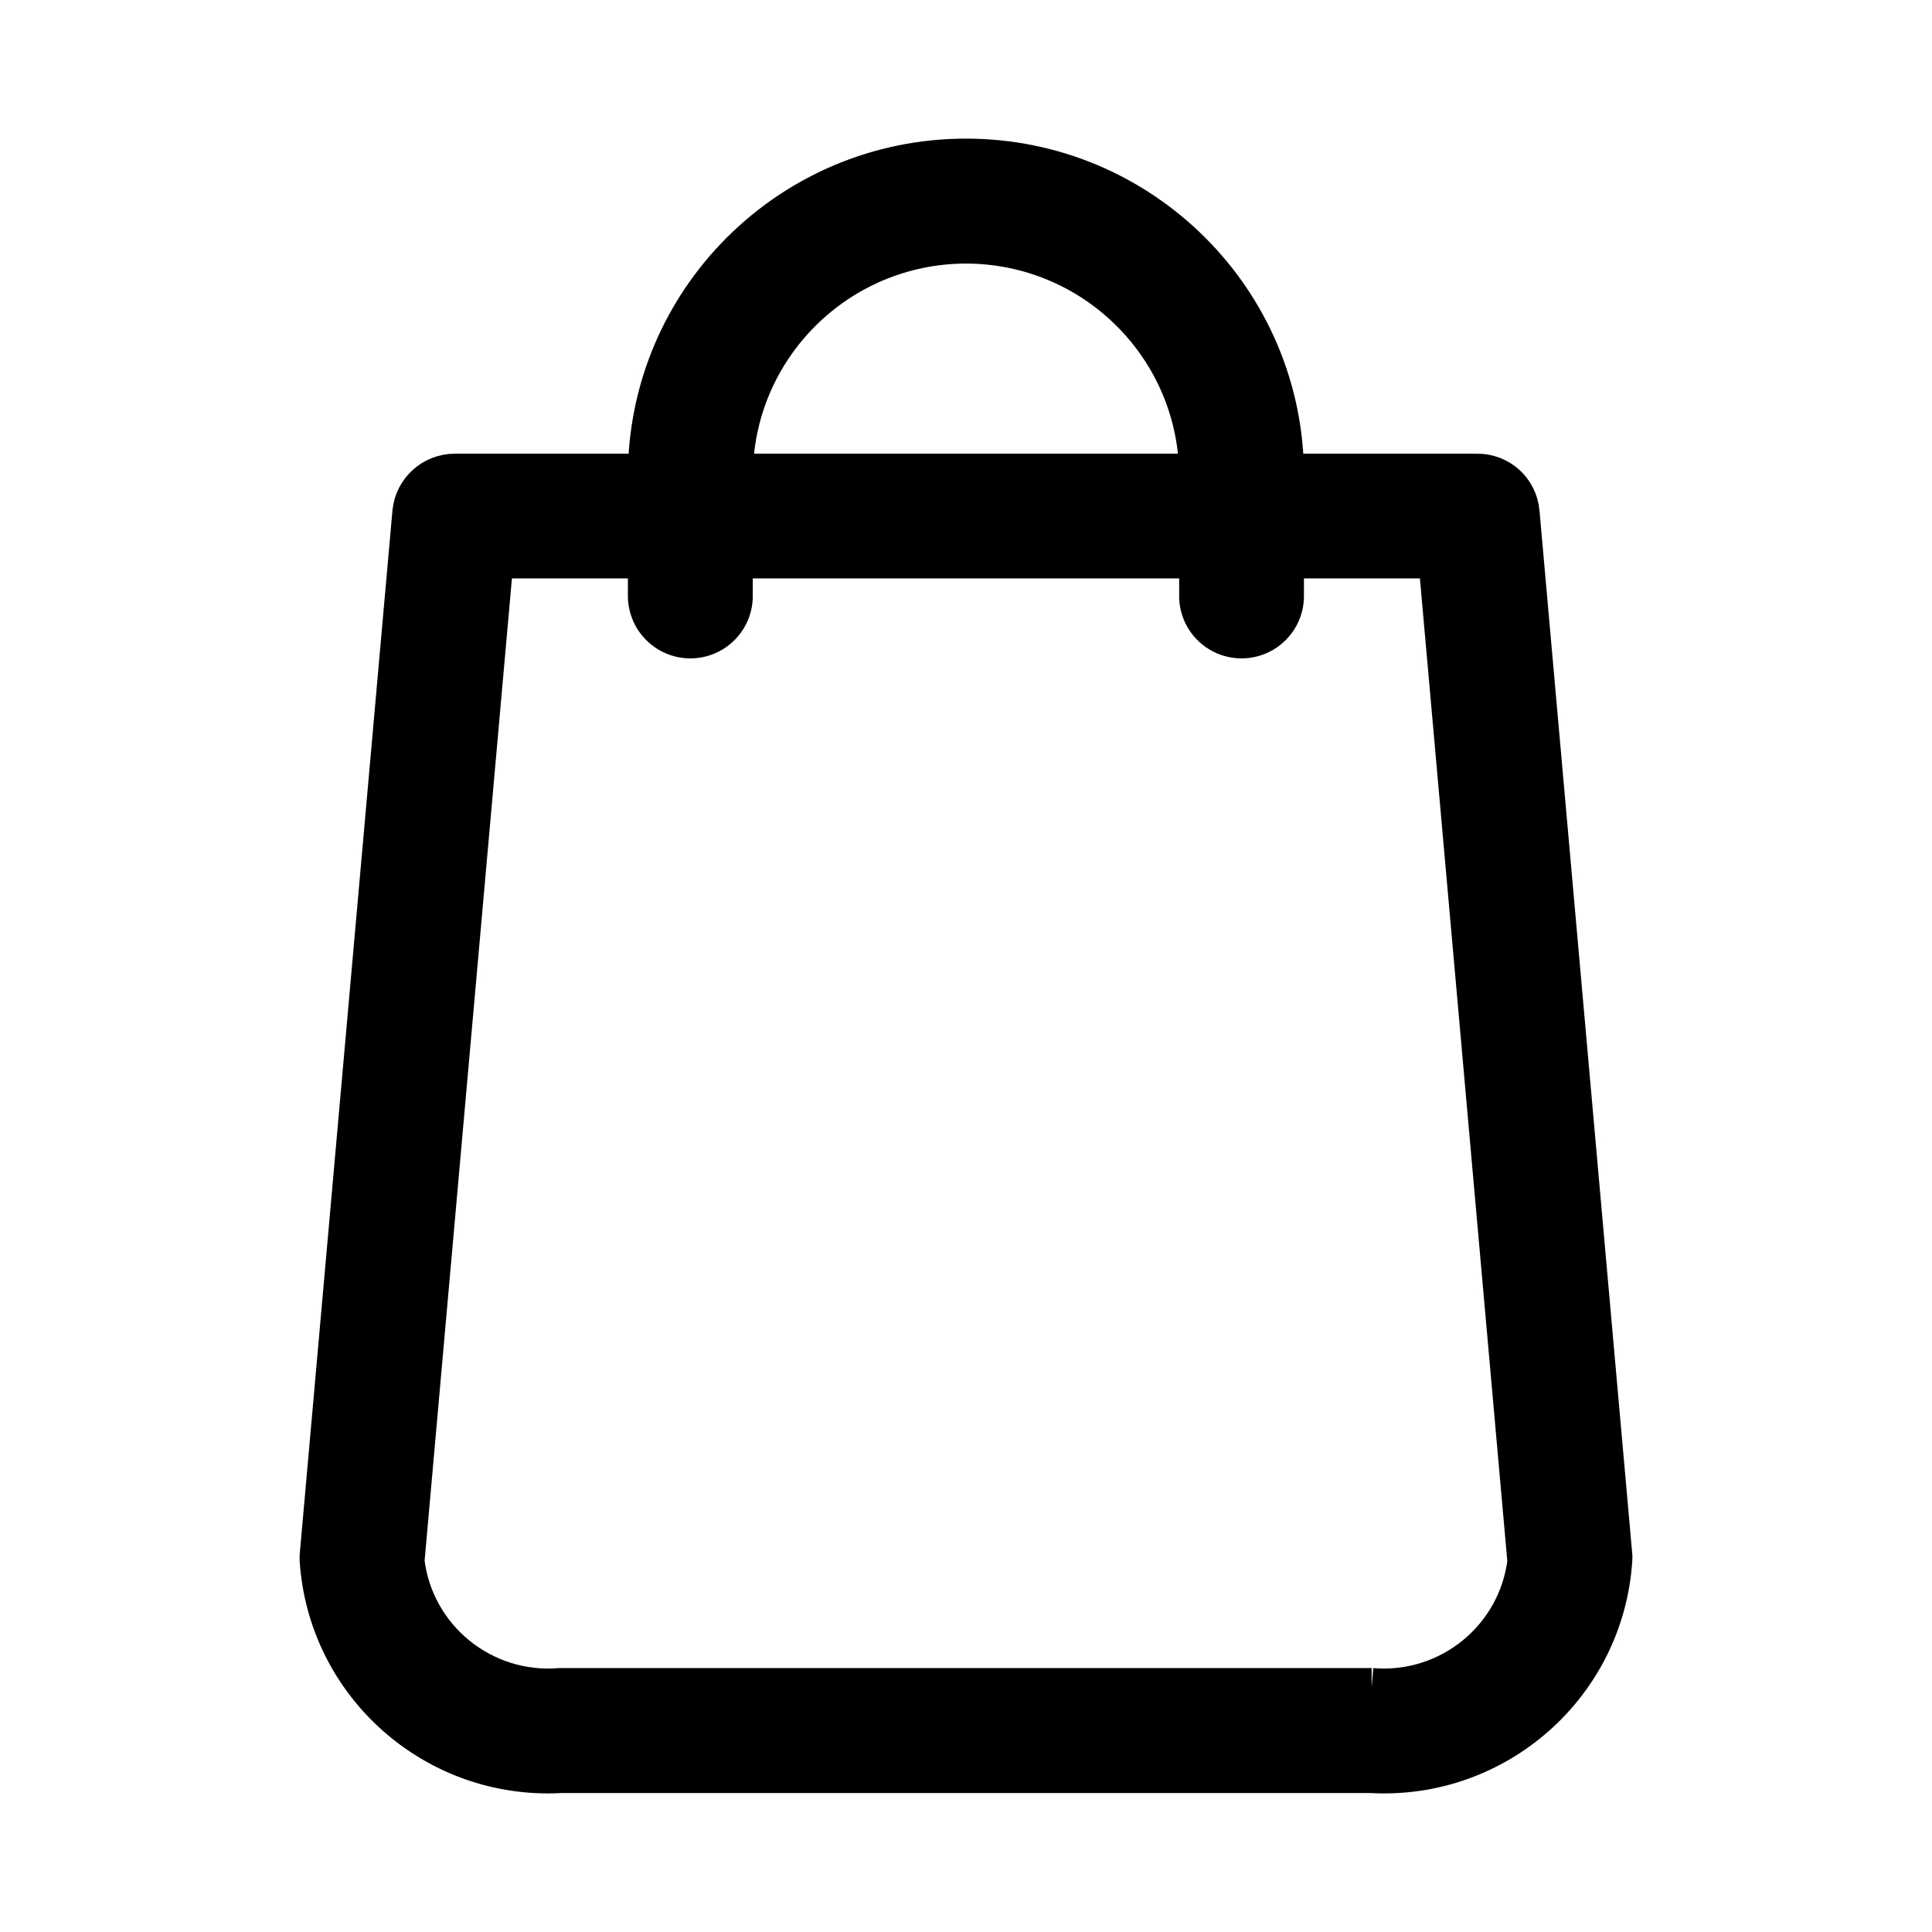 <?xml version="1.0" encoding="UTF-8"?>
<svg width="24px" height="24px" viewBox="0 0 24 24" version="1.1" xmlns="http://www.w3.org/2000/svg" xmlns:xlink="http://www.w3.org/1999/xlink">
    <title>basket</title>
    <g id="basket" stroke="none" stroke-width="1" fill="none" fill-rule="evenodd">
        <path d="M20,19.332 L18.847,6.366 C18.825,6.108 18.608,5.911 18.349,5.914 L15.921,5.914 C15.921,3.752 14.165,2 12,2 C9.834,2 8.078,3.752 8.078,5.914 L5.65,5.914 C5.392,5.914 5.177,6.11 5.152,6.366 L4,19.332 L4,19.377 C4.102,20.913 5.424,22.081 6.963,21.996 L17.036,21.996 C18.576,22.081 19.897,20.913 19.999,19.377 L20,19.332 Z M12,2.996 C13.614,2.999 14.922,4.303 14.926,5.914 L9.074,5.914 C9.078,4.303 10.386,2.999 12,2.996 L12,2.996 Z M17.039,20.999 L6.963,20.999 C5.981,21.081 5.11,20.371 4.995,19.394 L6.105,6.907 L8.078,6.907 L8.078,7.385 C8.072,7.567 8.165,7.738 8.322,7.831 C8.478,7.924 8.673,7.924 8.83,7.831 C8.987,7.738 9.08,7.567 9.073,7.385 L9.073,6.907 L14.926,6.907 L14.926,7.385 C14.919,7.567 15.012,7.738 15.169,7.831 C15.325,7.924 15.52,7.924 15.677,7.831 C15.834,7.738 15.927,7.567 15.92,7.385 L15.92,6.907 L17.893,6.907 L19.004,19.398 C18.887,20.373 18.017,21.081 17.036,20.999 L17.039,20.999 Z" stroke="#000000" stroke-width="0.556" fill="#000000" fill-rule="nonzero"></path>
    </g>
</svg>